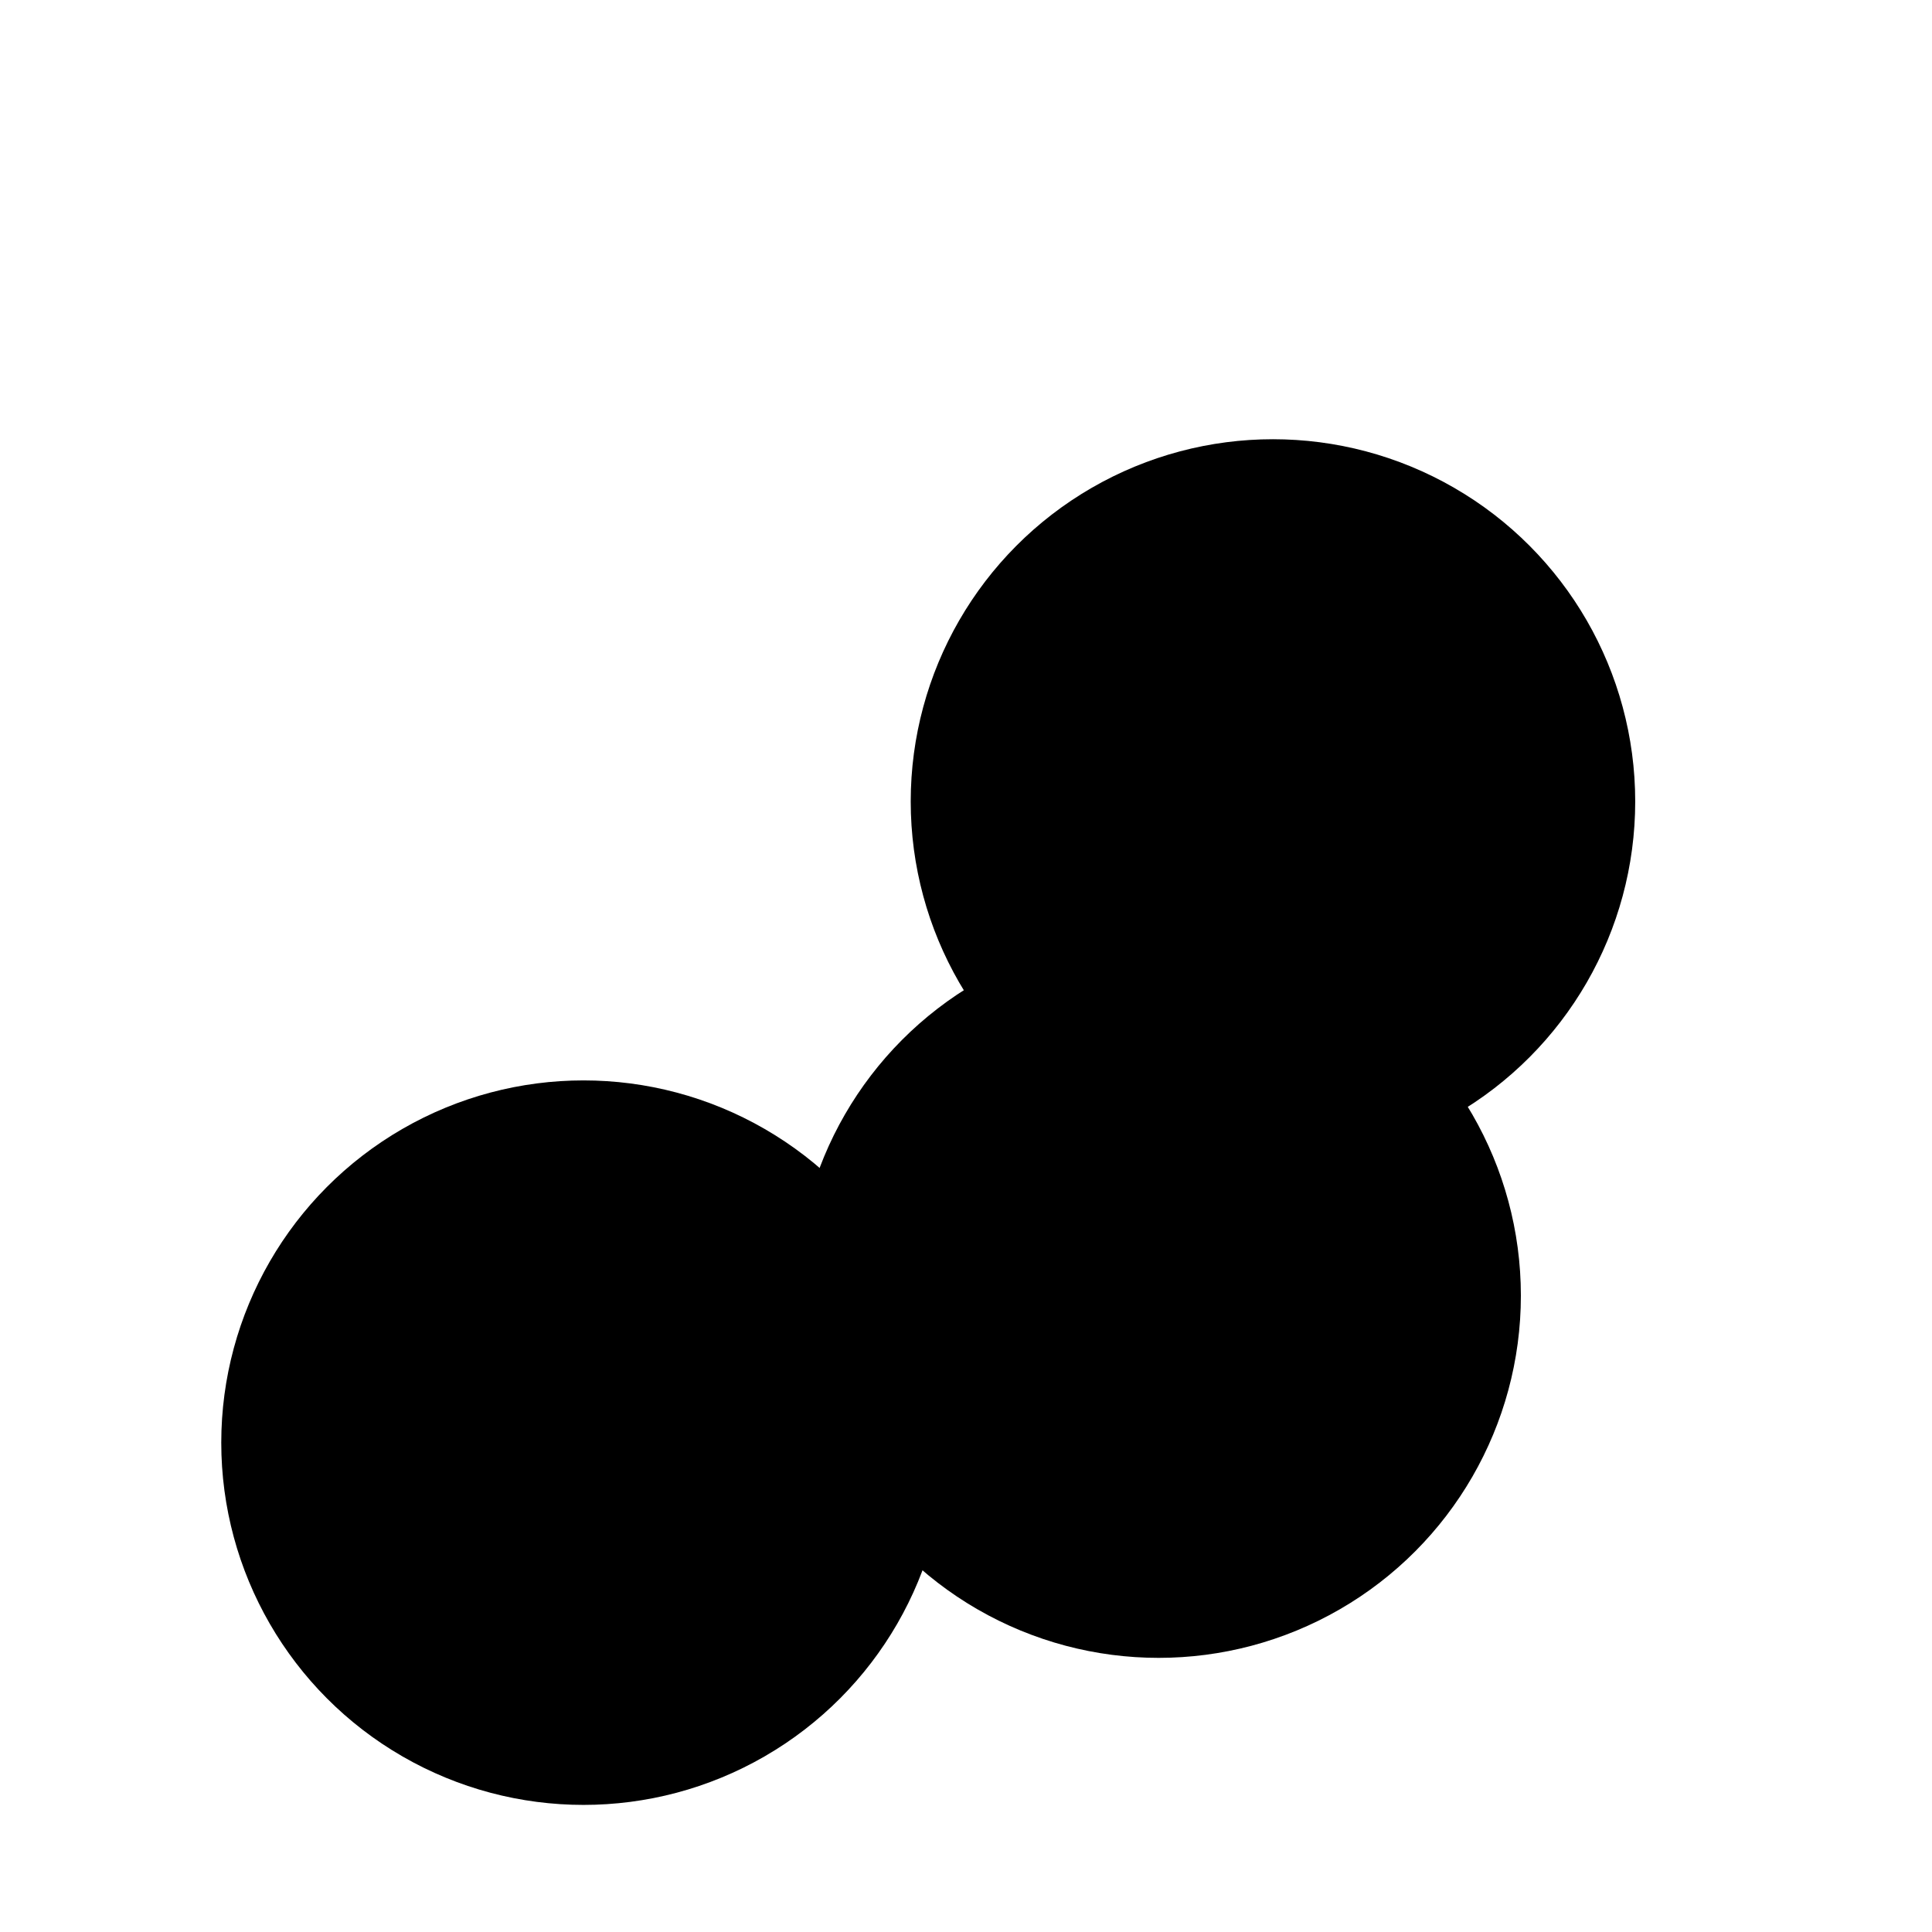 <svg xmlns="http://www.w3.org/2000/svg" version="1.1" xmlns:xlink="http://www.w3.org/1999/xlink" xmlns:svgjs="http://svgjs.dev/svgjs" viewBox="0 0 800 800"><defs><filter id="bbblurry-filter" x="-100%" y="-100%" width="400%" height="400%" filterUnits="objectBoundingBox" primitiveUnits="userSpaceOnUse" color-interpolation-filters="sRGB">
	<feGaussianBlur stdDeviation="130" x="0%" y="0%" width="100%" height="100%" in="SourceGraphic" edgeMode="none" result="blur"></feGaussianBlur></filter></defs><g filter="url(#bbblurry-filter)"><ellipse rx="150" ry="150" cx="241.62" cy="597.372" fill="hsl(37, 99%, 67%)"></ellipse><ellipse rx="150" ry="150" cx="527.107" cy="331.875" fill="hsl(316, 73%, 52%)"></ellipse><ellipse rx="150" ry="150" cx="479.762" cy="536.486" fill="hsl(185, 100%, 57%)"></ellipse></g></svg>